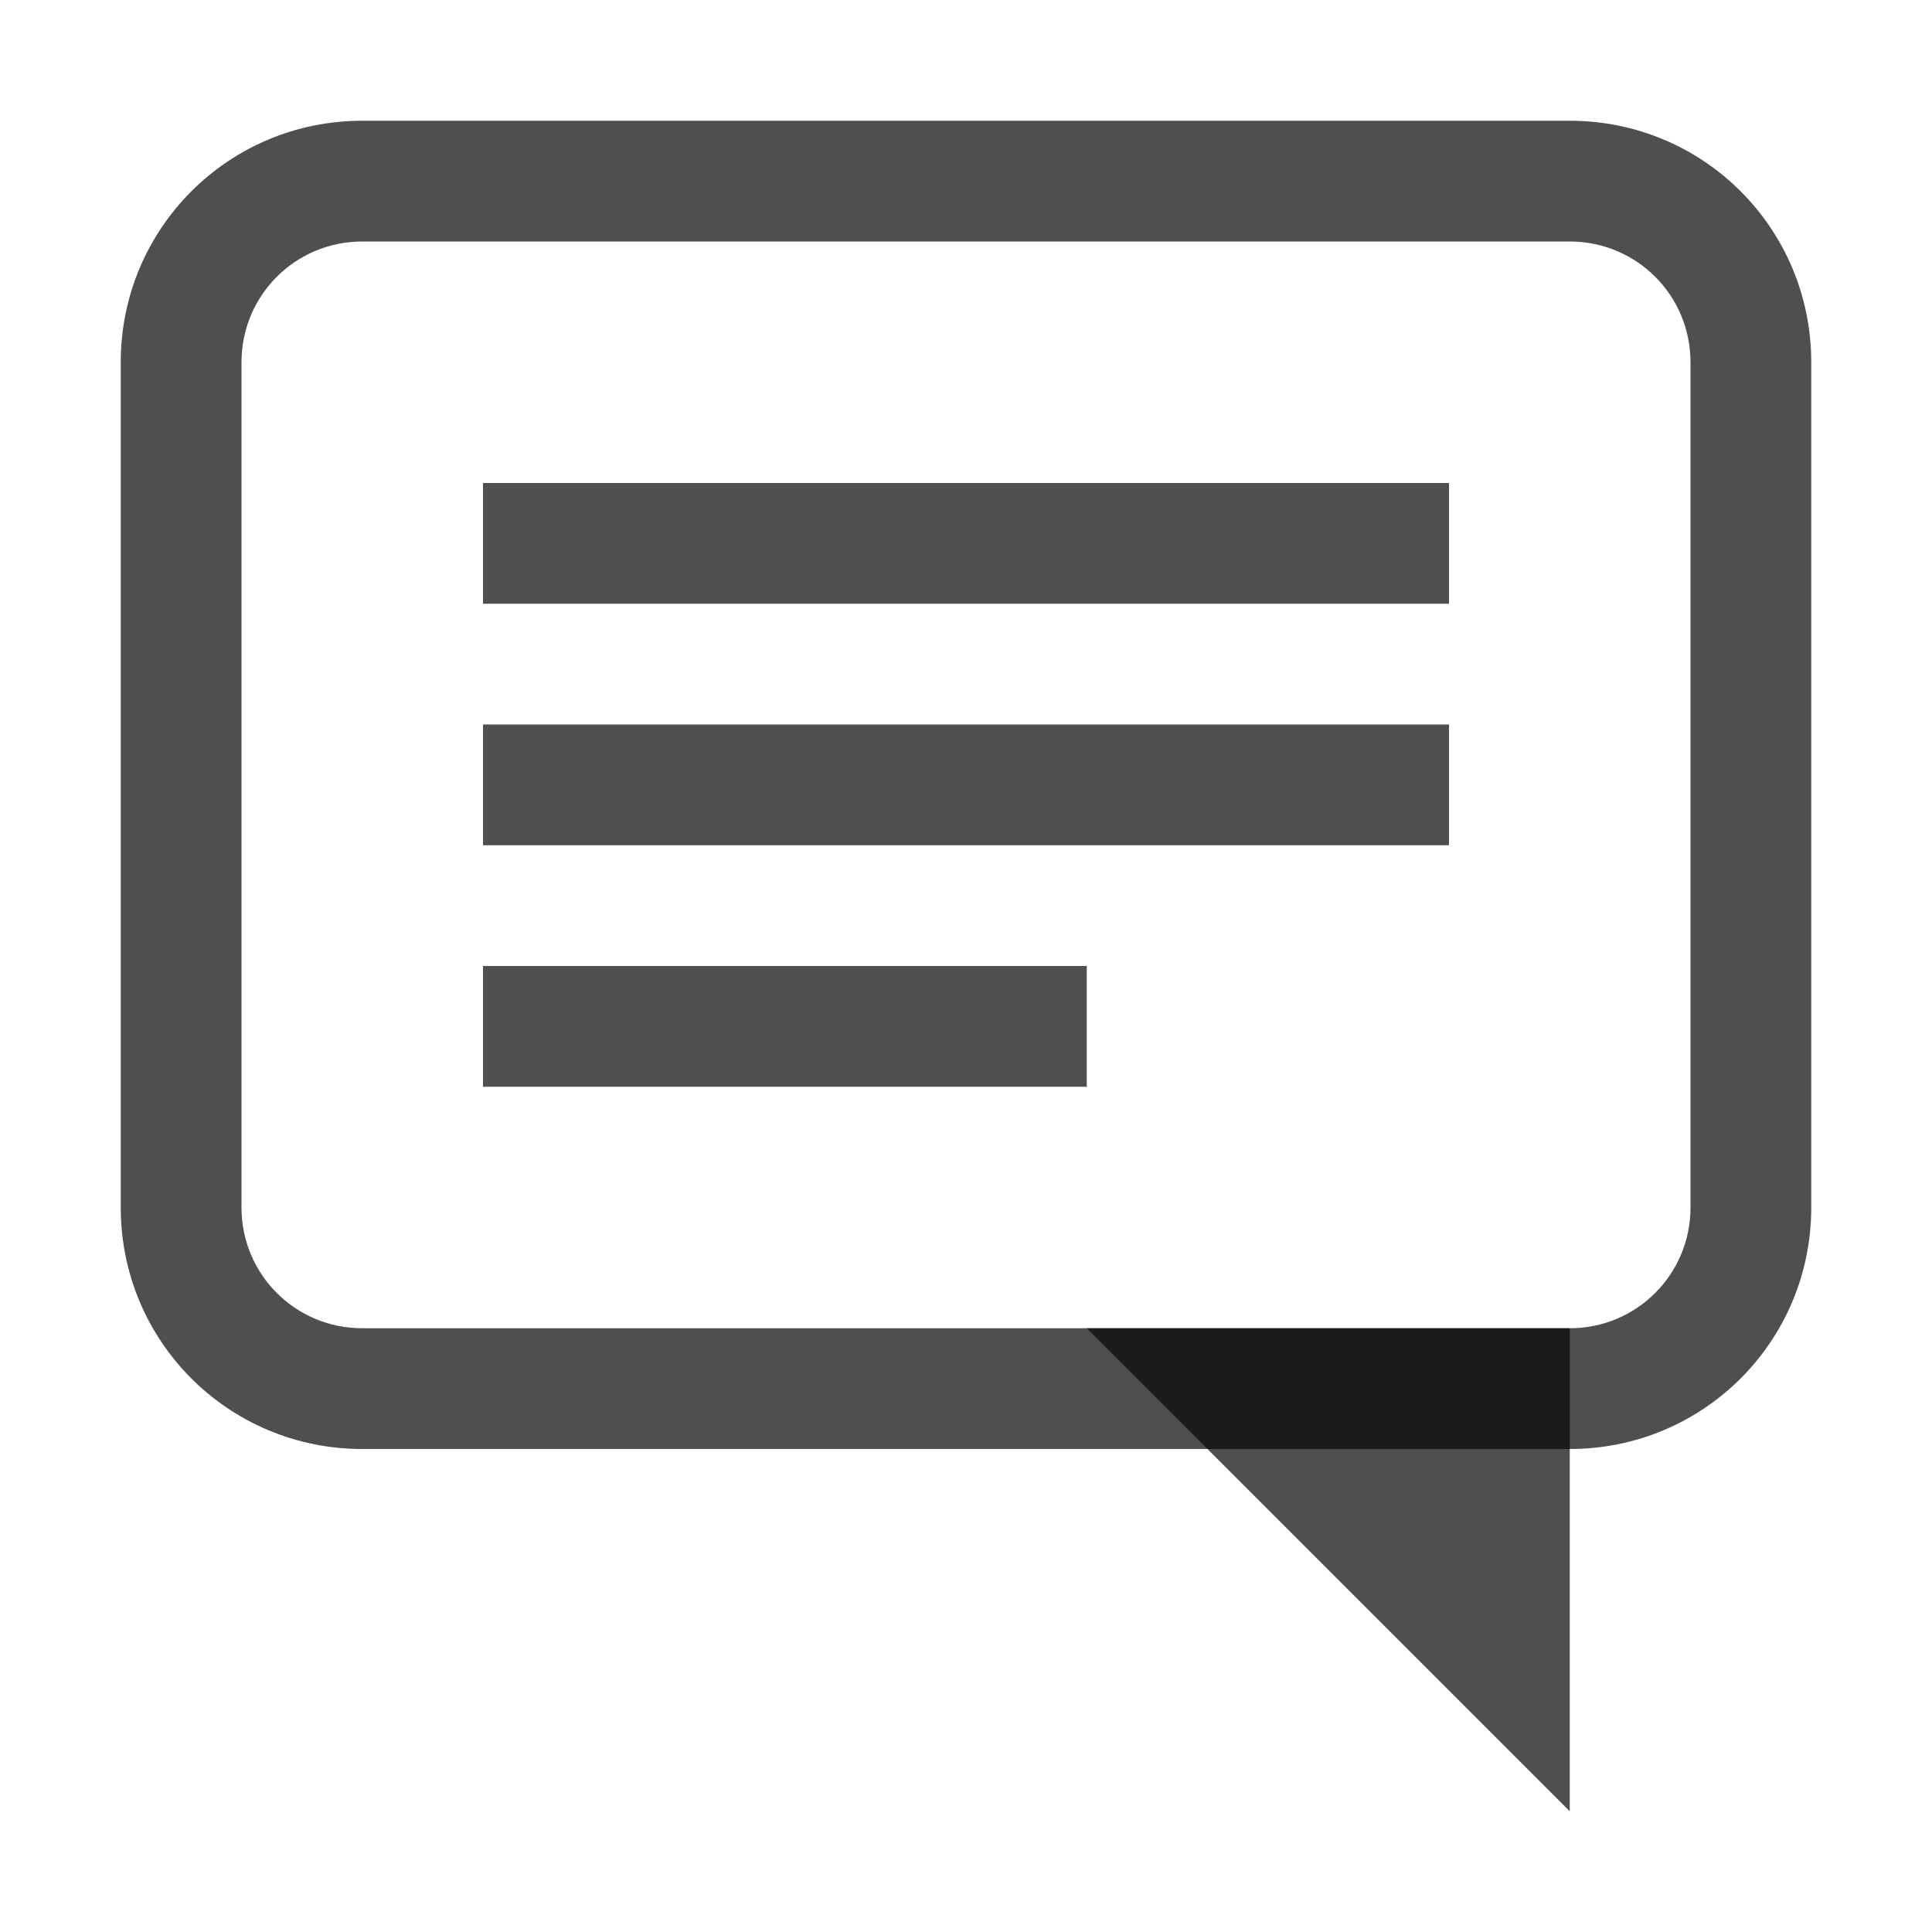 <svg xmlns="http://www.w3.org/2000/svg" width="16" height="16">
    <path fill="#050505" fill-opacity=".7" fill-rule="evenodd" d="M3 1c-1.108 0-2 .892-2 2v7c0 1.108.892 2 2 2h10c1.108 0 2-.892 2-2V3c0-1.108-.892-2-2-2H3zm0 1h10c.554 0 1 .446 1 1v7c0 .554-.446 1-1 1H3c-.554 0-1-.446-1-1V3c0-.554.446-1 1-1z"/>
    <rect width="8" height="1" x="4" y="4" fill="#050505" fill-opacity=".7" fill-rule="evenodd" rx="0" ry="0"/>
    <rect width="8" height="1" x="4" y="6" fill="#050505" fill-opacity=".7" fill-rule="evenodd" rx="0" ry="0"/>
    <rect width="5" height="1" x="4" y="8" fill="#050505" fill-opacity=".7" fill-rule="evenodd" rx="0" ry="0"/>
    <path fill="#050505" fill-opacity=".7" d="M9 11h4v4z"/>
</svg>
